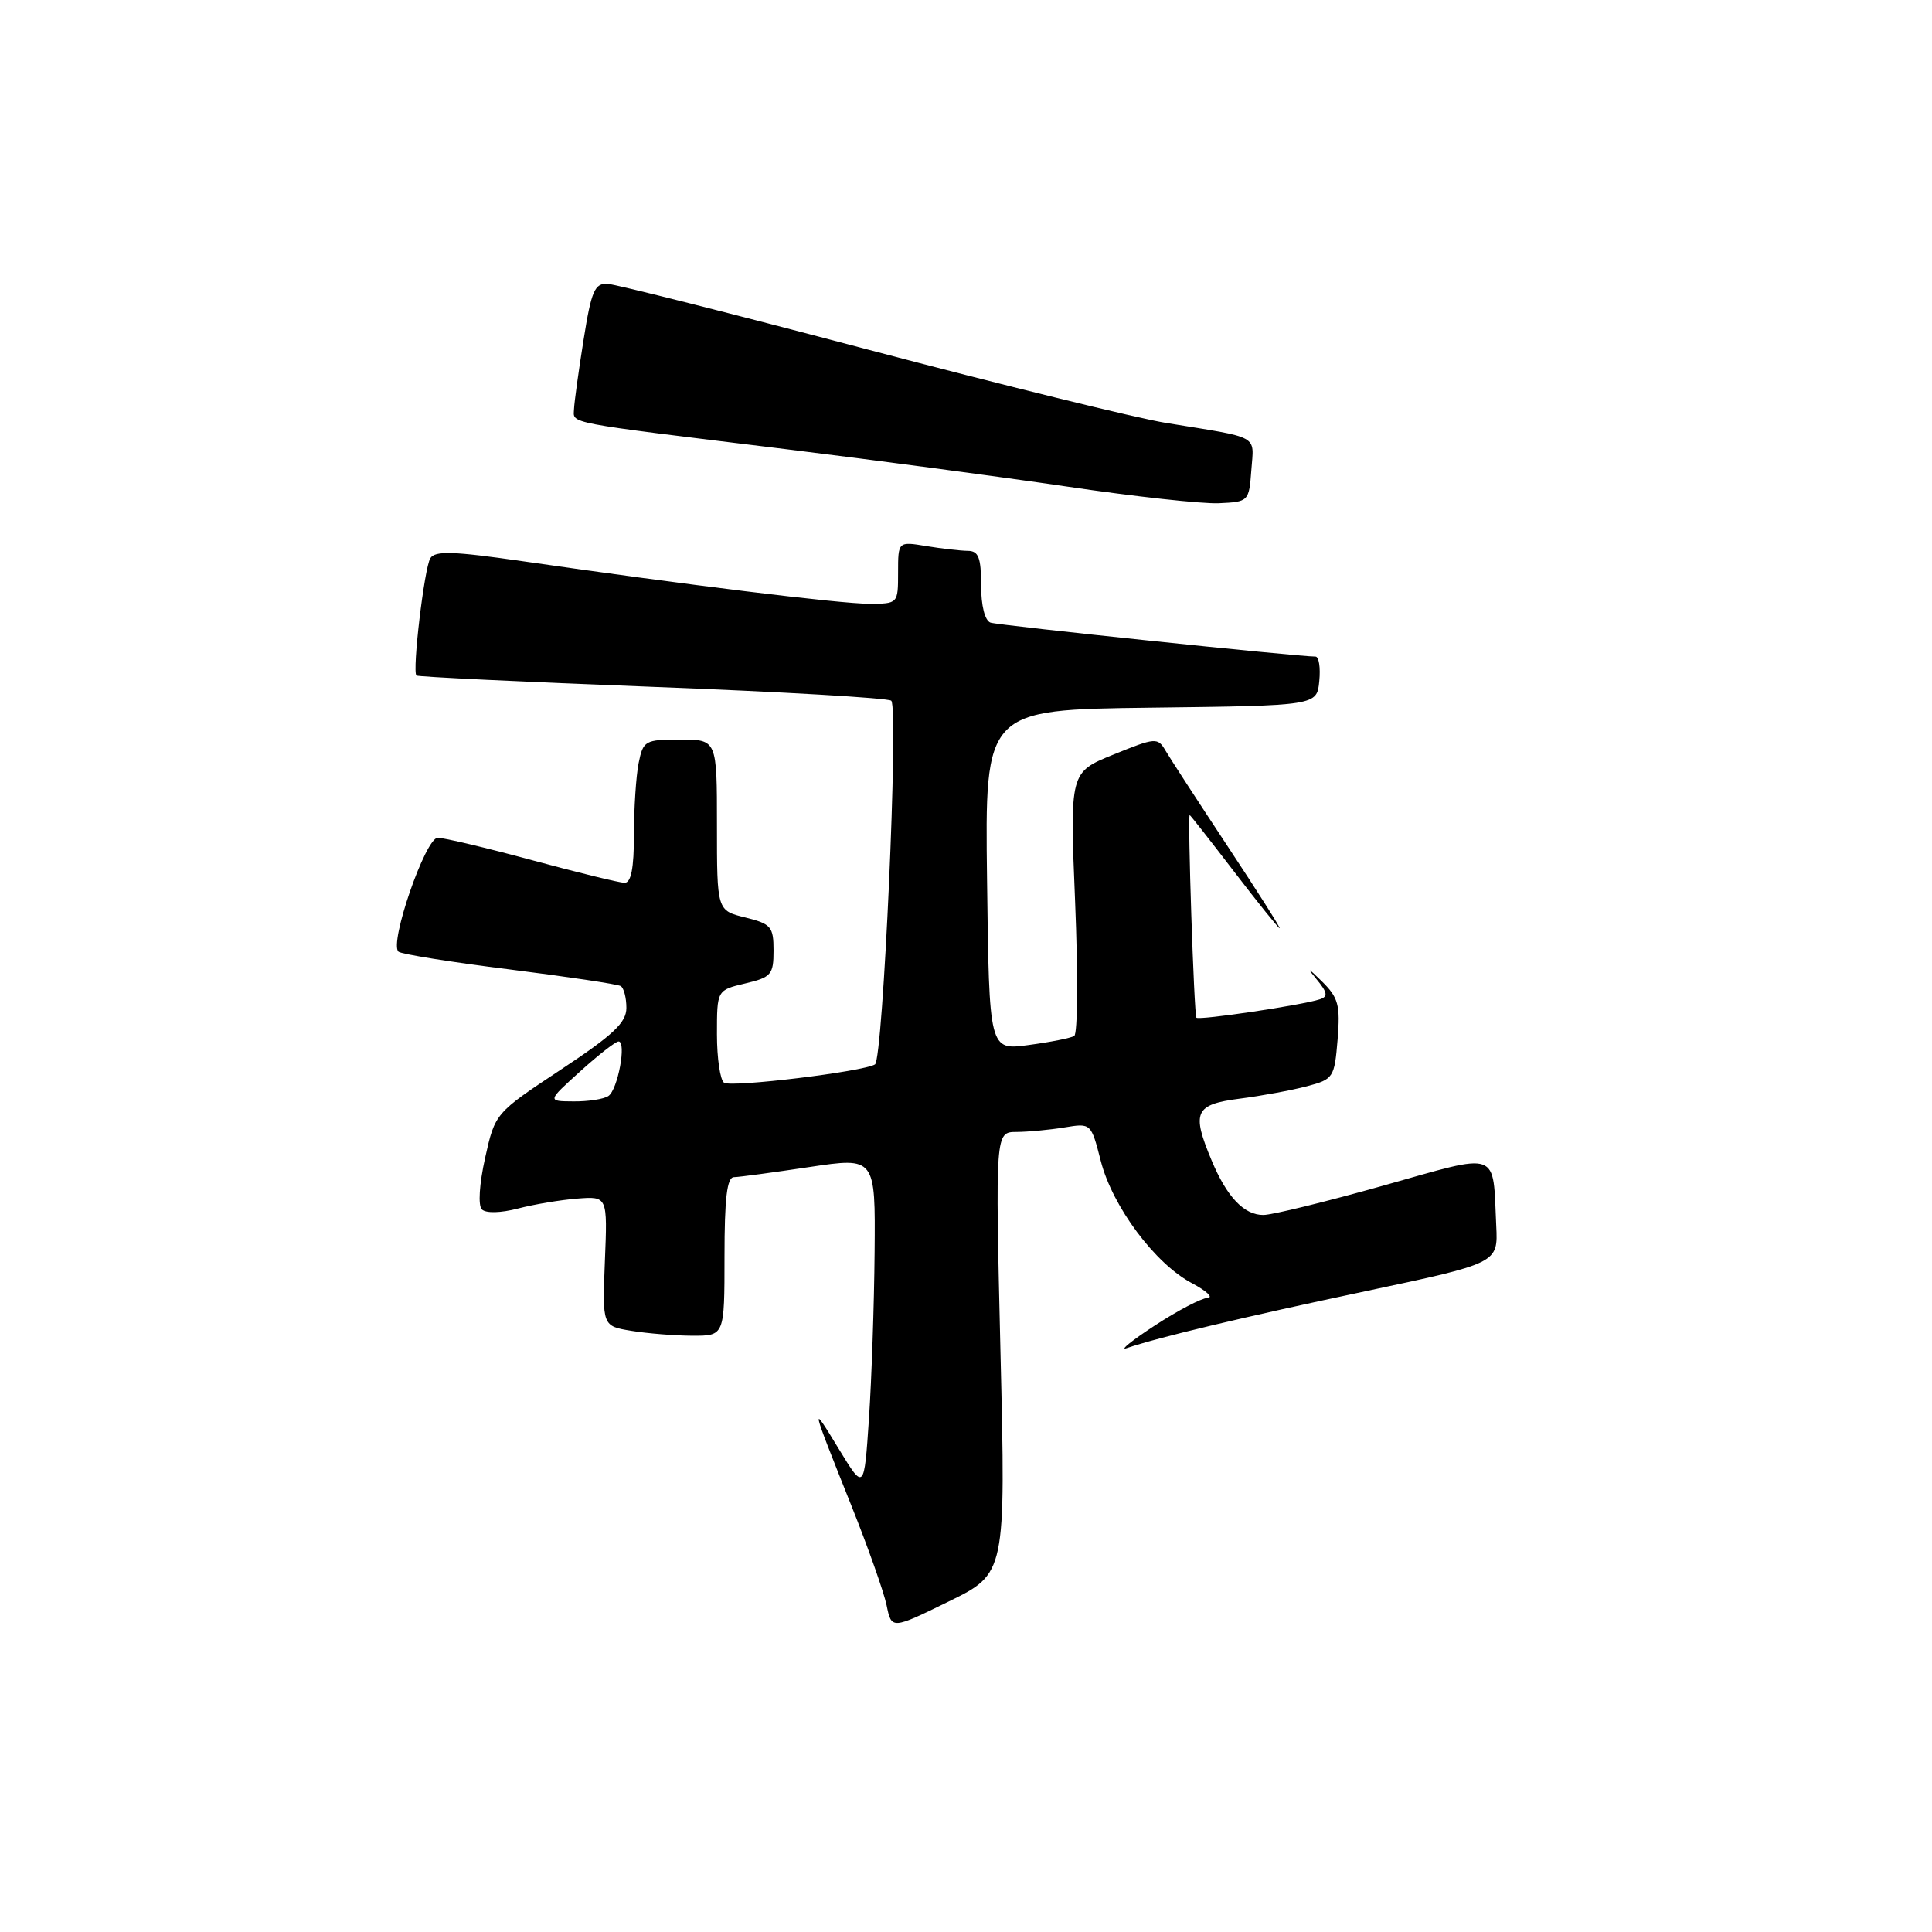 <?xml version="1.0" encoding="UTF-8" standalone="no"?>
<!DOCTYPE svg PUBLIC "-//W3C//DTD SVG 1.1//EN" "http://www.w3.org/Graphics/SVG/1.1/DTD/svg11.dtd" >
<svg xmlns="http://www.w3.org/2000/svg" xmlns:xlink="http://www.w3.org/1999/xlink" version="1.1" viewBox="0 0 256 256">
 <g >
 <path fill="currentColor"
d=" M 132.57 179.25 C 131.88 150.00 131.88 150.00 134.69 149.99 C 136.24 149.98 139.09 149.71 141.04 149.39 C 144.57 148.81 144.57 148.81 145.86 153.84 C 147.41 159.88 153.05 167.45 157.94 170.03 C 159.90 171.07 160.82 171.94 160.00 171.98 C 159.18 172.02 156.03 173.67 153.00 175.65 C 149.97 177.63 148.30 178.98 149.28 178.64 C 153.57 177.18 164.75 174.52 181.00 171.08 C 198.50 167.37 198.50 167.37 198.26 162.44 C 197.78 152.29 198.93 152.70 183.26 157.11 C 175.69 159.24 168.56 160.99 167.40 160.99 C 164.84 161.00 162.57 158.61 160.54 153.75 C 157.86 147.35 158.32 146.35 164.25 145.58 C 167.14 145.21 171.14 144.47 173.15 143.94 C 176.69 143.01 176.82 142.80 177.24 137.74 C 177.61 133.15 177.35 132.19 175.12 130.00 C 173.29 128.20 173.10 128.13 174.43 129.73 C 175.90 131.51 176.00 132.05 174.89 132.41 C 172.53 133.19 158.89 135.22 158.53 134.85 C 158.22 134.52 157.34 108.00 157.64 108.00 C 157.72 108.00 160.37 111.38 163.53 115.50 C 166.69 119.63 169.41 123.00 169.56 123.00 C 169.72 123.00 166.62 118.11 162.67 112.14 C 158.73 106.17 155.02 100.46 154.43 99.45 C 153.40 97.70 153.11 97.72 147.55 99.98 C 141.75 102.33 141.75 102.33 142.46 119.55 C 142.85 129.03 142.80 137.00 142.34 137.27 C 141.88 137.55 139.15 138.09 136.29 138.47 C 131.07 139.18 131.07 139.18 130.79 116.61 C 130.50 94.04 130.50 94.04 152.50 93.77 C 174.50 93.50 174.50 93.50 174.81 90.25 C 174.99 88.46 174.76 87.00 174.31 87.00 C 171.89 87.00 132.30 82.86 131.25 82.50 C 130.50 82.24 130.00 80.26 130.00 77.53 C 130.00 73.89 129.66 73.00 128.25 72.99 C 127.29 72.98 124.81 72.70 122.75 72.36 C 119.00 71.74 119.00 71.74 119.00 75.87 C 119.00 79.99 118.99 80.00 115.15 80.00 C 111.32 80.00 90.71 77.47 69.15 74.35 C 60.07 73.04 57.64 72.96 57.02 73.97 C 56.22 75.27 54.60 88.94 55.18 89.51 C 55.36 89.68 69.45 90.36 86.50 91.01 C 103.55 91.66 117.77 92.49 118.10 92.85 C 119.10 93.92 117.01 140.37 115.94 141.04 C 114.38 142.00 96.99 144.11 95.95 143.47 C 95.43 143.14 95.00 140.25 95.00 137.04 C 95.00 131.20 95.00 131.20 98.75 130.31 C 102.19 129.50 102.50 129.14 102.50 125.96 C 102.50 122.79 102.18 122.42 98.75 121.57 C 95.00 120.65 95.00 120.65 95.00 109.32 C 95.00 98.00 95.00 98.00 90.12 98.00 C 85.47 98.00 85.22 98.14 84.62 101.12 C 84.28 102.84 84.00 107.12 84.00 110.62 C 84.00 115.07 83.62 116.99 82.75 116.98 C 82.06 116.96 76.55 115.62 70.50 113.98 C 64.45 112.34 58.83 111.01 58.00 111.01 C 56.37 111.02 51.54 125.02 52.80 126.10 C 53.18 126.43 59.80 127.49 67.50 128.45 C 75.20 129.42 81.84 130.41 82.25 130.66 C 82.66 130.91 83.00 132.21 83.00 133.55 C 83.00 135.50 81.27 137.13 74.30 141.74 C 65.60 147.50 65.60 147.50 64.28 153.43 C 63.51 156.90 63.33 159.73 63.85 160.25 C 64.38 160.78 66.35 160.73 68.62 160.14 C 70.76 159.58 74.30 158.99 76.50 158.82 C 80.50 158.51 80.50 158.51 80.15 167.11 C 79.81 175.71 79.81 175.71 83.65 176.34 C 85.77 176.69 89.41 176.98 91.75 176.99 C 96.00 177.00 96.00 177.00 96.00 166.50 C 96.00 158.78 96.33 155.99 97.25 155.98 C 97.94 155.97 102.44 155.36 107.25 154.64 C 116.00 153.33 116.00 153.33 115.89 165.91 C 115.83 172.84 115.49 182.78 115.14 188.00 C 114.50 197.50 114.50 197.50 111.15 192.00 C 107.34 185.74 107.38 185.90 112.81 199.50 C 115.01 205.00 117.11 210.94 117.48 212.71 C 118.14 215.91 118.14 215.91 125.70 212.21 C 133.27 208.50 133.27 208.50 132.57 179.25 Z  M 165.81 62.28 C 166.15 57.55 167.12 58.09 154.50 56.04 C 150.65 55.42 132.88 51.04 115.00 46.32 C 97.12 41.59 81.61 37.67 80.51 37.61 C 78.80 37.52 78.36 38.52 77.33 45.00 C 76.67 49.12 76.10 53.27 76.06 54.20 C 75.99 56.17 74.46 55.89 104.00 59.50 C 115.83 60.95 132.70 63.20 141.50 64.49 C 150.30 65.79 159.30 66.78 161.50 66.68 C 165.45 66.50 165.50 66.45 165.81 62.28 Z  M 76.88 141.96 C 79.29 139.78 81.57 138.00 81.96 138.00 C 83.05 138.00 81.86 144.41 80.61 145.23 C 80.00 145.64 77.92 145.96 76.00 145.94 C 72.50 145.92 72.50 145.92 76.88 141.96 Z "/>
</g>
</svg>